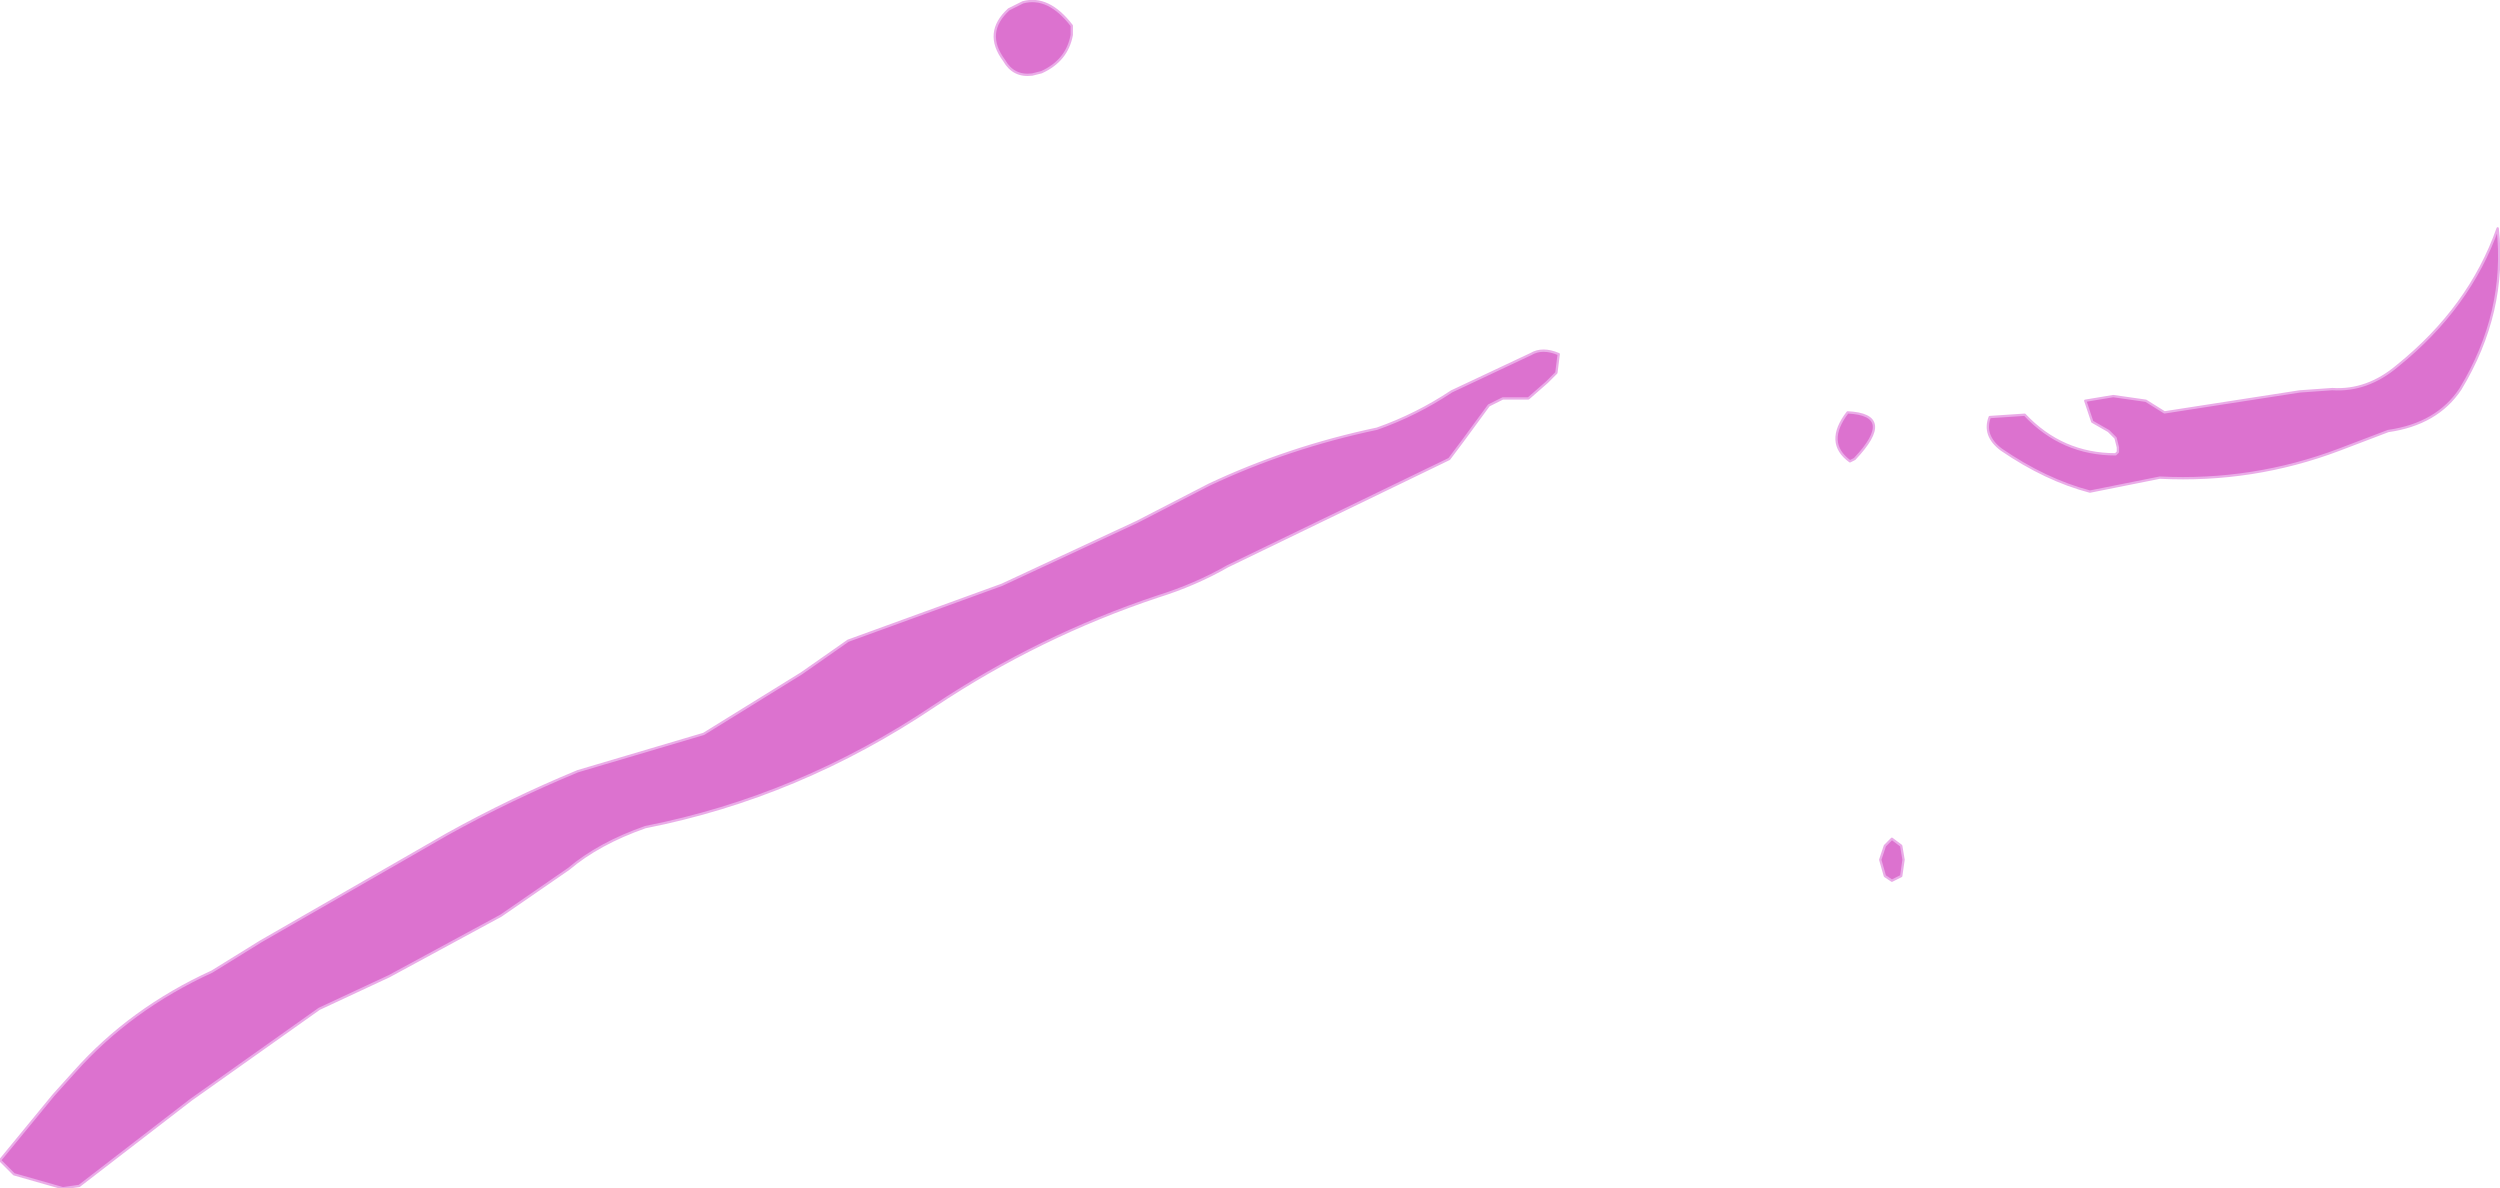 <?xml version="1.0" encoding="UTF-8" standalone="no"?>
<svg xmlns:xlink="http://www.w3.org/1999/xlink" height="25.5px" width="53.65px" xmlns="http://www.w3.org/2000/svg">
  <g transform="matrix(1.0, 0.0, 0.0, 1.0, 39.45, -14.0)">
    <path d="M3.25 22.95 L4.0 22.9 Q4.8 23.75 5.95 23.75 L6.0 23.7 6.0 23.6 5.95 23.4 5.8 23.25 5.45 23.05 5.3 22.6 5.9 22.5 6.6 22.6 7.0 22.85 9.9 22.4 10.6 22.35 Q11.35 22.4 12.0 21.85 13.55 20.6 14.15 18.9 14.35 20.7 13.35 22.35 12.85 23.1 11.8 23.25 L10.75 23.65 Q8.9 24.35 6.9 24.25 L5.4 24.55 Q4.45 24.3 3.5 23.65 3.1 23.35 3.25 22.95 M0.35 23.85 L0.25 23.9 Q-0.3 23.5 0.2 22.85 1.25 22.9 0.35 23.85 M1.4 32.45 L1.35 32.8 1.15 32.9 1.0 32.8 0.9 32.45 1.0 32.15 1.15 32.0 1.35 32.15 1.4 32.45 M-16.45 14.55 L-16.45 14.6 -16.45 14.75 Q-16.55 15.3 -17.1 15.55 L-17.3 15.6 Q-17.7 15.65 -17.9 15.3 -18.35 14.7 -17.8 14.2 L-17.5 14.05 Q-16.95 13.9 -16.45 14.55 M-6.0 21.6 L-6.05 22.0 -6.25 22.2 -6.65 22.55 -7.2 22.55 -7.5 22.7 -8.05 23.45 -8.35 23.85 -13.1 26.15 Q-13.8 26.55 -14.6 26.8 -17.15 27.65 -19.4 29.15 -22.3 31.1 -25.6 31.75 -26.6 32.1 -27.25 32.65 L-28.7 33.65 -31.1 34.95 -32.6 35.65 -35.35 37.6 -37.75 39.45 -38.1 39.5 -39.15 39.2 -39.45 38.9 -38.3 37.5 -37.85 37.0 Q-36.65 35.65 -34.9 34.85 L-33.85 34.2 -29.85 31.9 Q-28.5 31.15 -27.05 30.55 L-24.35 29.75 -22.25 28.45 -21.25 27.75 -17.95 26.55 -15.05 25.2 -13.5 24.4 Q-11.8 23.6 -9.9 23.2 -9.05 22.9 -8.3 22.4 L-6.6 21.6 Q-6.35 21.45 -6.0 21.6" fill="#dc72cf" fill-rule="evenodd" stroke="none"/>
    <path d="M3.25 22.95 L4.0 22.9 Q4.8 23.75 5.95 23.75 L6.0 23.7 6.0 23.6 5.95 23.4 5.8 23.25 5.45 23.05 5.3 22.6 5.9 22.5 6.6 22.6 7.0 22.85 9.9 22.4 10.6 22.35 Q11.35 22.4 12.0 21.85 13.55 20.6 14.15 18.9 14.35 20.7 13.35 22.35 12.85 23.1 11.8 23.25 L10.75 23.65 Q8.9 24.35 6.9 24.25 L5.4 24.55 Q4.45 24.3 3.5 23.65 3.1 23.35 3.25 22.95 M0.35 23.85 L0.25 23.9 Q-0.3 23.5 0.2 22.85 1.25 22.9 0.35 23.85 M1.4 32.45 L1.35 32.8 1.15 32.9 1.0 32.8 0.9 32.45 1.0 32.15 1.15 32.0 1.35 32.15 1.4 32.45 M-16.45 14.75 L-16.45 14.55 -16.45 14.6 -16.45 14.75 Q-16.55 15.3 -17.1 15.55 L-17.3 15.6 Q-17.7 15.65 -17.9 15.3 -18.35 14.7 -17.8 14.2 L-17.5 14.05 Q-16.95 13.9 -16.45 14.55 M-6.0 21.6 L-6.05 22.0 -6.25 22.2 -6.65 22.55 -7.2 22.55 -7.5 22.7 -8.05 23.45 -8.35 23.85 -13.1 26.15 Q-13.8 26.55 -14.6 26.8 -17.15 27.65 -19.4 29.15 -22.3 31.1 -25.6 31.75 -26.6 32.1 -27.25 32.65 L-28.7 33.65 -31.1 34.95 -32.6 35.65 -35.35 37.6 -37.75 39.45 -38.1 39.5 -39.15 39.2 -39.45 38.9 -38.3 37.5 -37.85 37.0 Q-36.65 35.65 -34.9 34.85 L-33.85 34.2 -29.85 31.9 Q-28.5 31.15 -27.05 30.55 L-24.35 29.75 -22.25 28.45 -21.25 27.75 -17.95 26.55 -15.05 25.2 -13.5 24.4 Q-11.8 23.6 -9.9 23.2 -9.05 22.9 -8.3 22.4 L-6.6 21.6 Q-6.35 21.45 -6.0 21.6" fill="none" stroke="#eaace8" stroke-linecap="round" stroke-linejoin="round" stroke-width="0.05"/>
  </g>
</svg>
